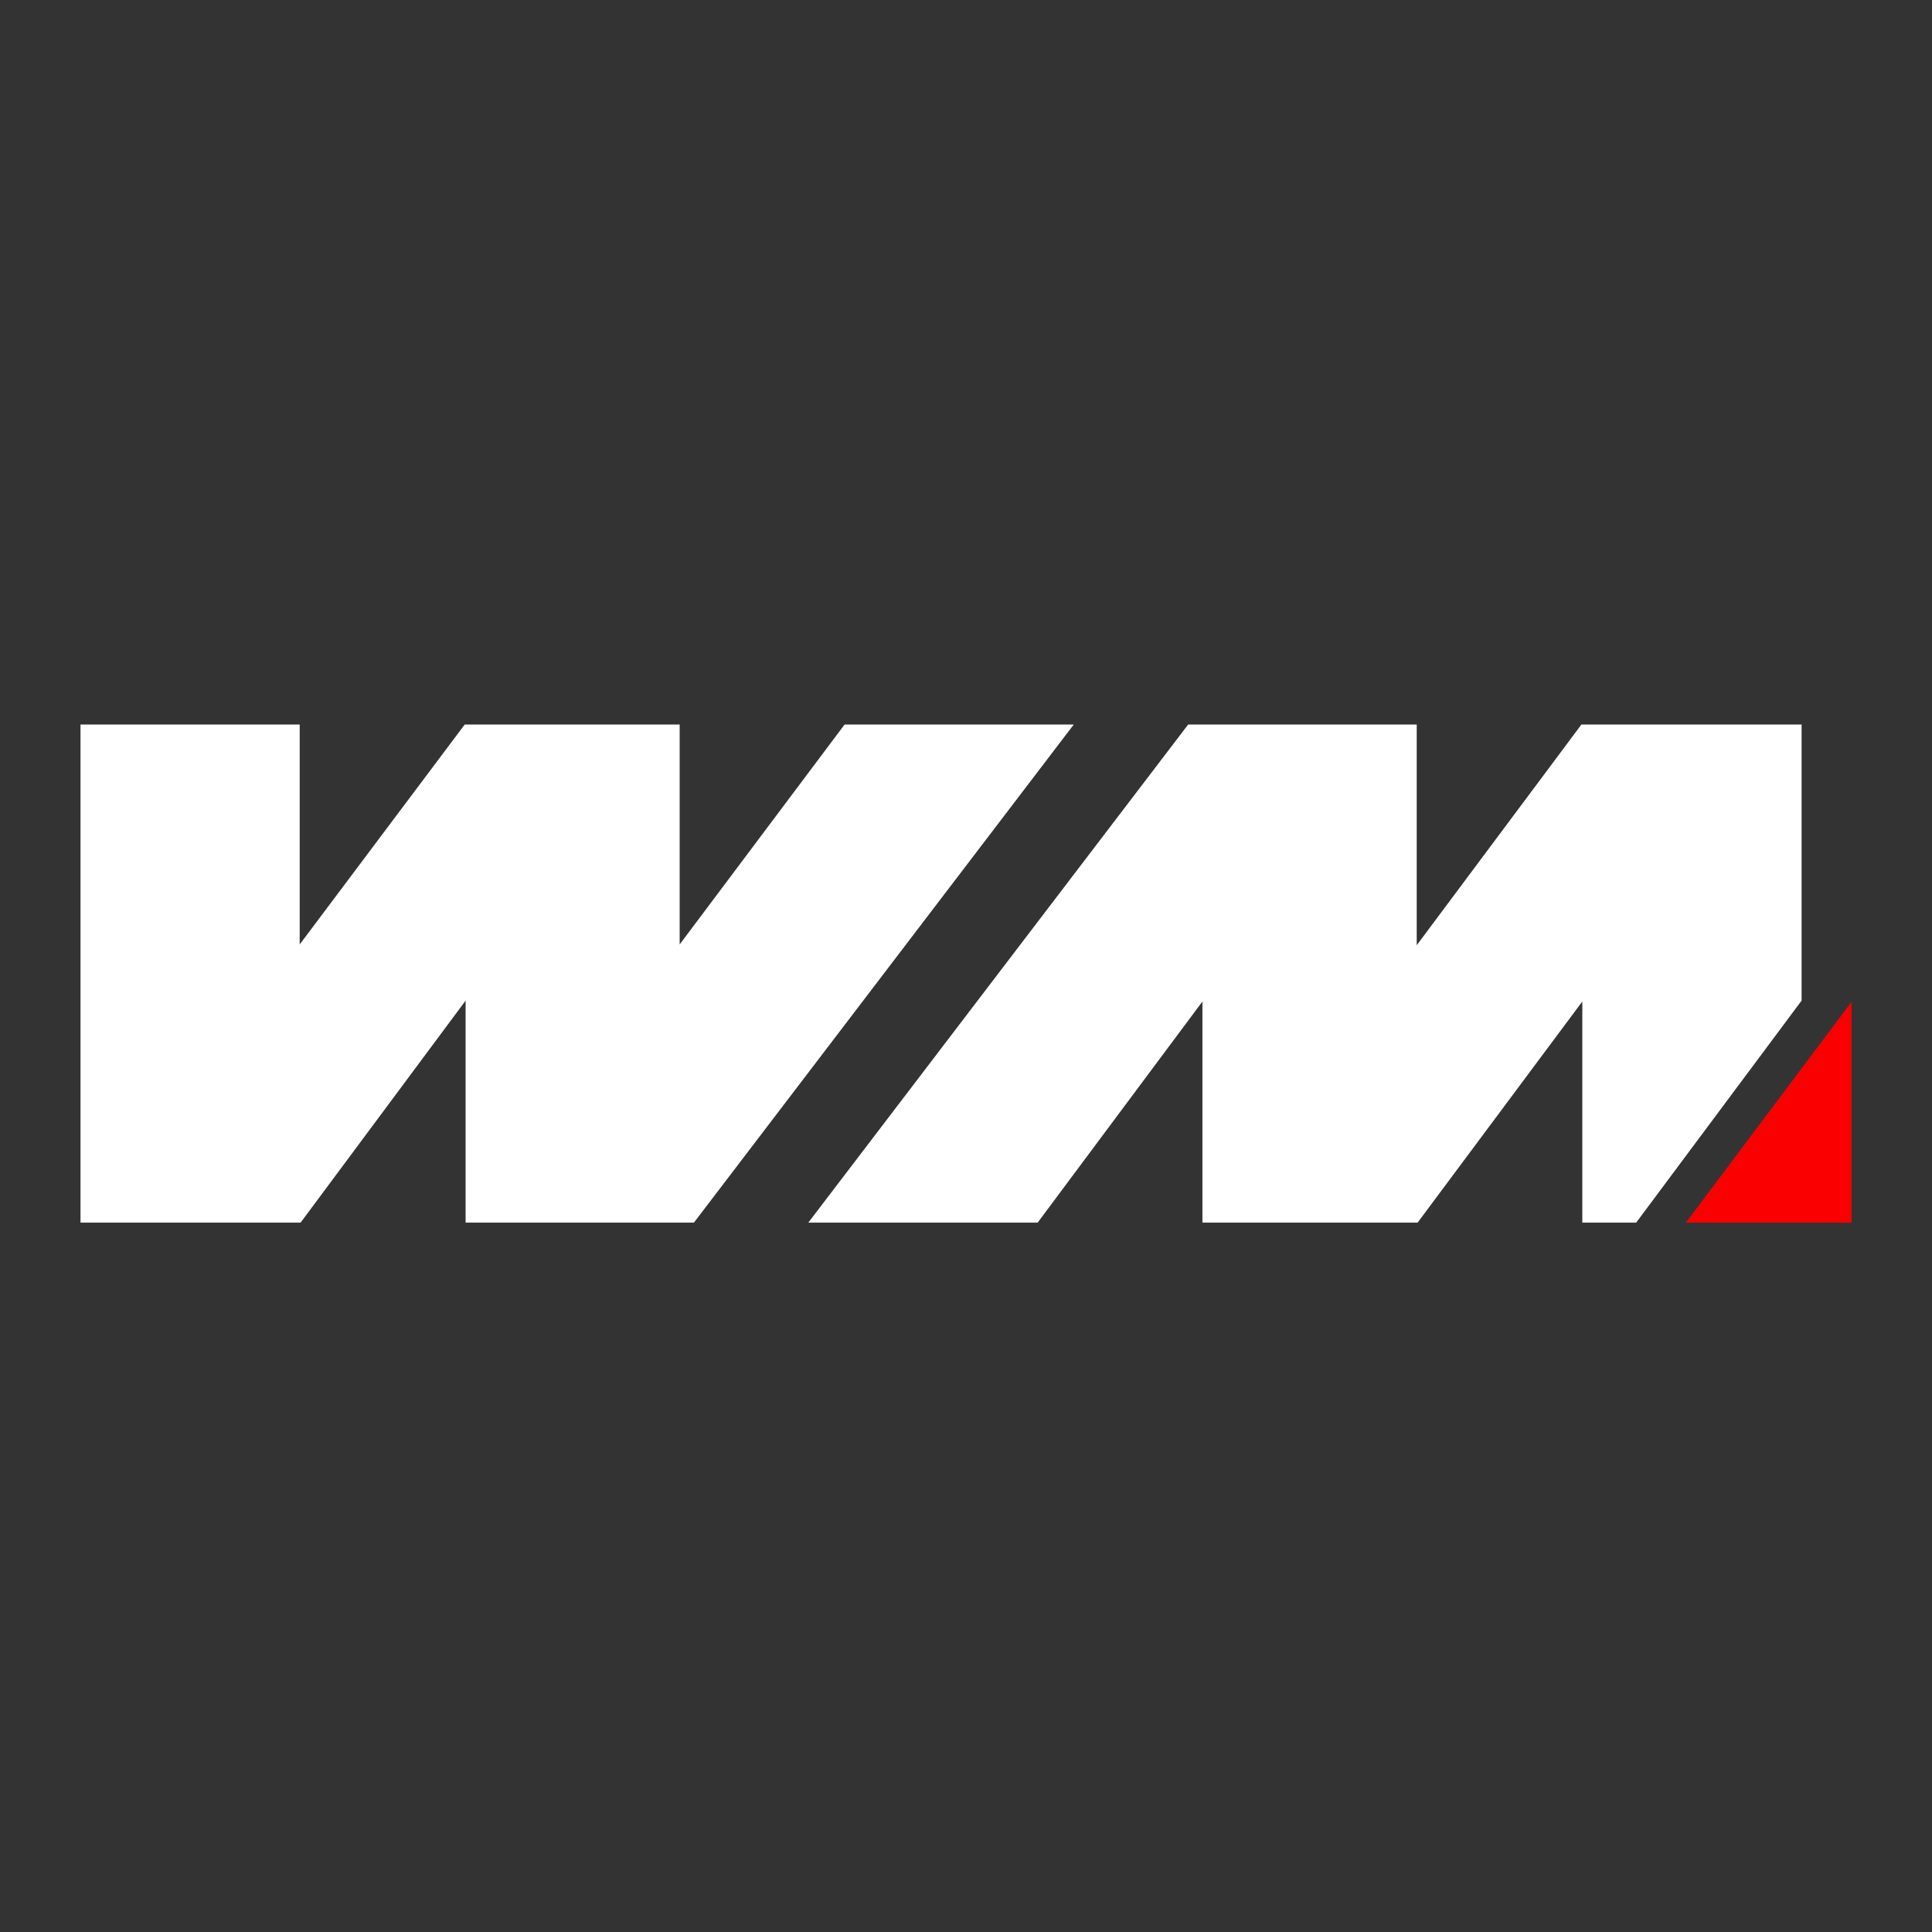 <svg width="24" height="24" viewBox="0 0 24 24" fill="none" xmlns="http://www.w3.org/2000/svg">
<rect x="0" y="0" width="24" height="24" fill="#333333" stroke="none"/>
<path d="M19.645 9L17.599 11.742V9H14.76L10.041 15.188H12.89L14.937 12.441V15.188H17.61L19.656 12.441V15.188H20.325L22.38 12.43V9H19.645Z" fill="white"/>
<path d="M5.784 12.43L3.734 15.188H1V9H3.723V11.732L5.773 9H8.443V11.732L10.492 9H13.339L8.62 15.188H5.784V12.43Z" fill="white"/>
<path d="M23 15.188V12.446L20.943 15.188H23Z" fill="#FB0000"/>
</svg>

